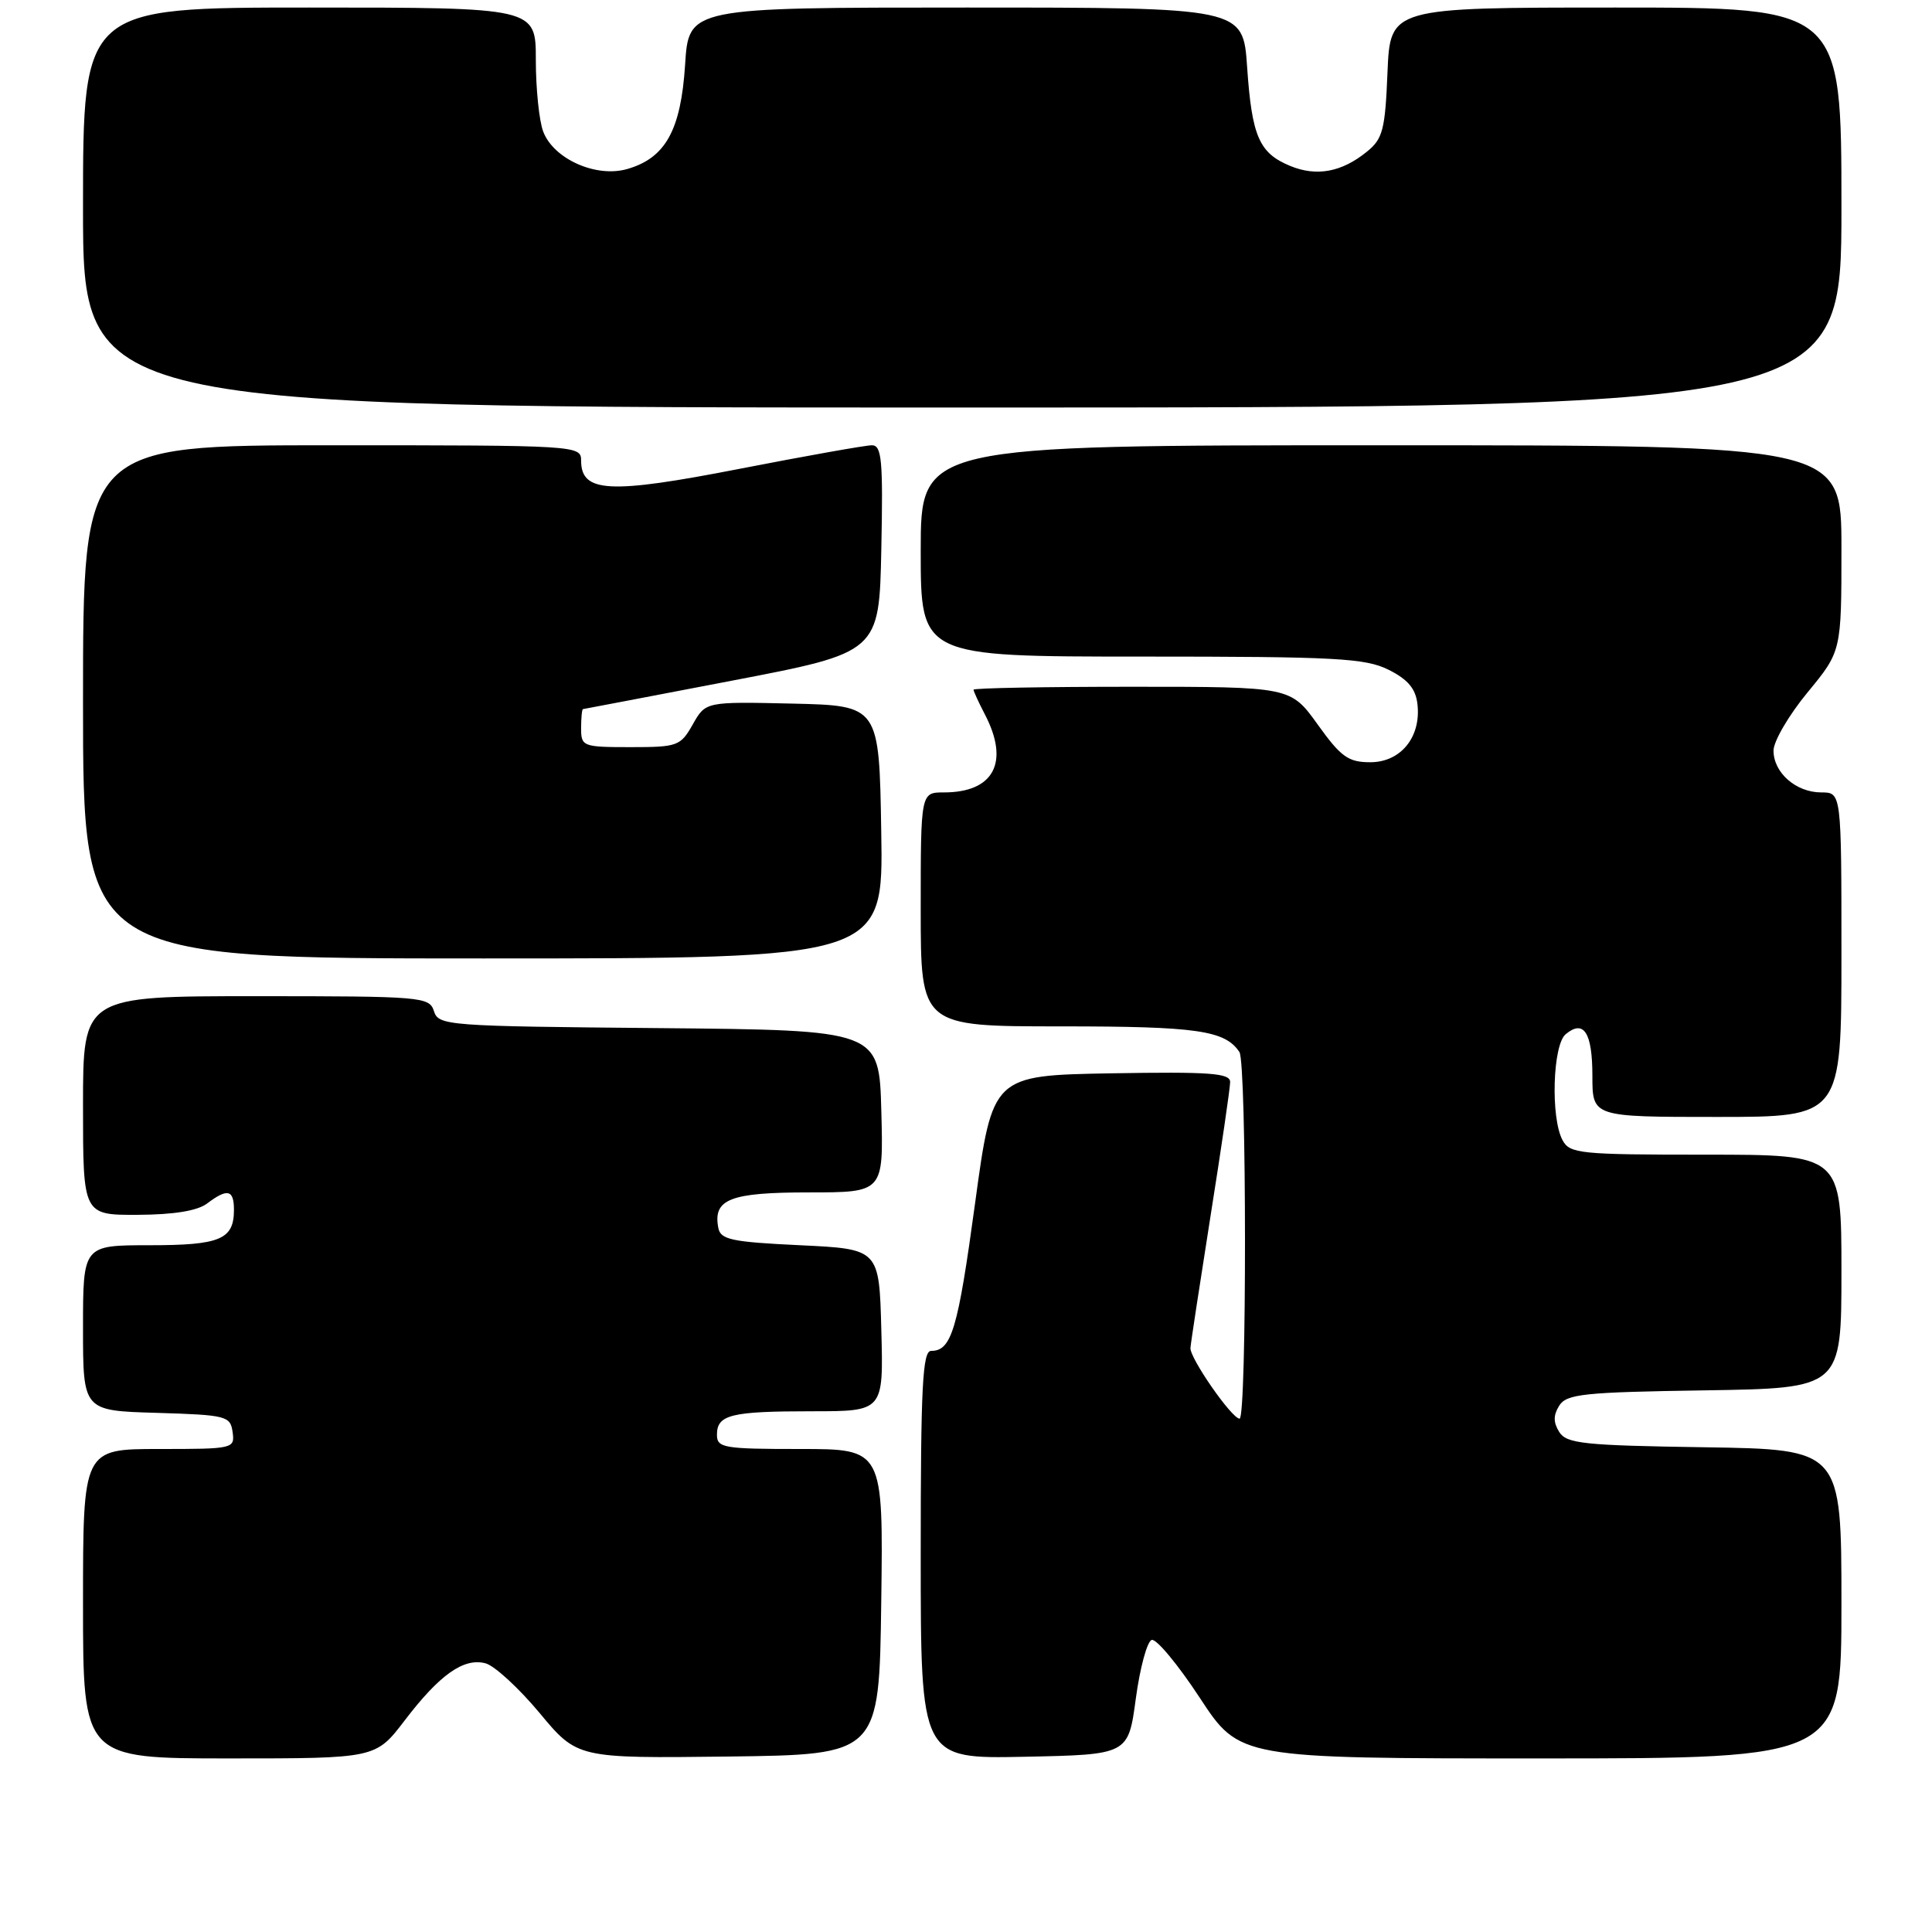 <?xml version="1.0" encoding="UTF-8" standalone="no"?>
<!DOCTYPE svg PUBLIC "-//W3C//DTD SVG 1.1//EN" "http://www.w3.org/Graphics/SVG/1.1/DTD/svg11.dtd" >
<svg xmlns="http://www.w3.org/2000/svg" xmlns:xlink="http://www.w3.org/1999/xlink" version="1.1" viewBox="0 0 256 256">
 <g >
 <path fill="currentColor"
d=" M 53.63 227.96 C 58.26 221.89 61.45 219.63 64.34 220.40 C 65.53 220.72 68.75 223.68 71.50 226.98 C 76.50 232.99 76.50 232.99 96.50 232.75 C 116.50 232.50 116.50 232.50 116.77 212.25 C 117.04 192.00 117.04 192.00 106.02 192.00 C 95.87 192.00 95.00 191.85 95.00 190.11 C 95.00 187.45 96.84 187.00 107.62 187.00 C 117.07 187.00 117.07 187.00 116.78 176.25 C 116.50 165.50 116.50 165.50 106.01 165.00 C 96.94 164.57 95.47 164.26 95.18 162.70 C 94.45 158.89 96.73 158.00 107.16 158.00 C 117.07 158.00 117.07 158.00 116.78 147.25 C 116.50 136.50 116.50 136.50 87.31 136.23 C 59.20 135.98 58.10 135.90 57.50 133.98 C 56.89 132.08 55.93 132.00 33.93 132.00 C 11.00 132.00 11.00 132.00 11.00 146.50 C 11.00 161.00 11.00 161.00 18.25 160.97 C 23.03 160.95 26.16 160.44 27.44 159.47 C 30.14 157.43 31.00 157.63 31.00 160.30 C 31.00 164.24 29.18 165.00 19.80 165.00 C 11.00 165.00 11.00 165.00 11.00 175.96 C 11.00 186.93 11.00 186.93 20.75 187.21 C 30.00 187.49 30.52 187.62 30.82 189.75 C 31.13 191.96 30.94 192.00 21.07 192.00 C 11.00 192.00 11.00 192.00 11.00 212.50 C 11.00 233.00 11.00 233.00 30.39 233.00 C 49.78 233.00 49.78 233.00 53.63 227.96 Z  M 150.50 225.08 C 151.05 221.00 152.00 217.50 152.60 217.30 C 153.21 217.10 156.08 220.55 158.98 224.97 C 164.25 233.00 164.25 233.00 204.13 233.00 C 244.00 233.00 244.00 233.00 244.00 212.52 C 244.00 192.05 244.00 192.05 225.86 191.77 C 209.85 191.53 207.59 191.29 206.61 189.75 C 205.81 188.47 205.81 187.53 206.61 186.25 C 207.59 184.71 209.85 184.47 225.86 184.23 C 244.00 183.95 244.00 183.95 244.00 168.48 C 244.00 153.00 244.00 153.00 226.04 153.00 C 209.30 153.00 208.00 152.87 207.04 151.07 C 205.45 148.10 205.74 138.46 207.46 137.04 C 209.86 135.04 211.00 136.81 211.00 142.56 C 211.00 148.00 211.00 148.00 227.50 148.00 C 244.00 148.00 244.00 148.00 244.00 126.50 C 244.00 105.00 244.00 105.00 241.33 105.00 C 237.98 105.00 235.00 102.39 235.00 99.46 C 235.00 98.23 237.02 94.77 239.50 91.76 C 244.00 86.30 244.00 86.30 244.00 72.65 C 244.00 59.00 244.00 59.00 183.00 59.00 C 122.00 59.00 122.00 59.00 122.00 73.00 C 122.00 87.00 122.00 87.00 151.25 87.00 C 177.09 87.00 180.91 87.21 184.00 88.75 C 186.56 90.03 187.59 91.26 187.82 93.31 C 188.32 97.66 185.61 101.00 181.57 101.00 C 178.66 101.00 177.69 100.31 174.60 96.00 C 171.00 91.00 171.00 91.00 150.00 91.00 C 138.45 91.00 129.00 91.17 129.00 91.39 C 129.00 91.60 129.67 93.06 130.49 94.64 C 133.81 100.99 131.71 105.00 125.07 105.00 C 122.00 105.00 122.00 105.00 122.00 120.50 C 122.00 136.00 122.00 136.00 140.57 136.00 C 158.63 136.00 162.32 136.53 164.23 139.40 C 165.20 140.85 165.22 188.01 164.25 187.98 C 163.20 187.95 157.65 179.96 157.74 178.61 C 157.78 178.00 158.98 170.14 160.40 161.14 C 161.83 152.15 163.00 144.15 163.00 143.37 C 163.00 142.19 160.32 142.00 147.25 142.22 C 131.51 142.50 131.51 142.50 129.20 159.46 C 126.92 176.20 126.09 179.00 123.38 179.00 C 122.24 179.00 122.00 183.74 122.00 206.03 C 122.00 233.06 122.00 233.06 135.75 232.78 C 149.50 232.50 149.50 232.50 150.50 225.08 Z  M 116.77 110.25 C 116.50 93.50 116.50 93.50 105.00 93.23 C 93.50 92.97 93.50 92.97 91.80 95.98 C 90.17 98.86 89.79 99.00 83.55 99.00 C 77.23 99.00 77.00 98.91 77.00 96.50 C 77.00 95.12 77.11 93.98 77.25 93.96 C 77.39 93.94 86.28 92.25 97.00 90.19 C 116.50 86.45 116.50 86.45 116.78 72.73 C 117.02 60.98 116.84 59.00 115.53 59.00 C 114.70 59.00 106.78 60.41 97.95 62.13 C 80.71 65.49 77.00 65.30 77.00 61.02 C 77.00 59.03 76.45 59.00 44.00 59.00 C 11.00 59.00 11.00 59.00 11.00 93.00 C 11.00 127.00 11.00 127.00 64.02 127.00 C 117.05 127.00 117.05 127.00 116.77 110.25 Z  M 244.00 27.50 C 244.00 1.00 244.00 1.00 214.10 1.00 C 184.21 1.00 184.21 1.00 183.85 9.59 C 183.54 17.20 183.23 18.40 181.12 20.10 C 177.77 22.82 174.45 23.43 170.94 21.98 C 166.84 20.28 165.88 18.08 165.25 8.87 C 164.71 1.00 164.71 1.00 127.99 1.00 C 91.26 1.00 91.26 1.00 90.78 8.57 C 90.22 17.27 88.18 20.94 83.10 22.40 C 78.98 23.58 73.36 21.07 71.98 17.44 C 71.44 16.03 71.00 11.75 71.00 7.93 C 71.00 1.00 71.00 1.00 41.00 1.00 C 11.00 1.00 11.00 1.00 11.00 27.50 C 11.00 54.00 11.00 54.00 127.50 54.00 C 244.00 54.00 244.00 54.00 244.00 27.50 Z "/>
</g>
</svg>